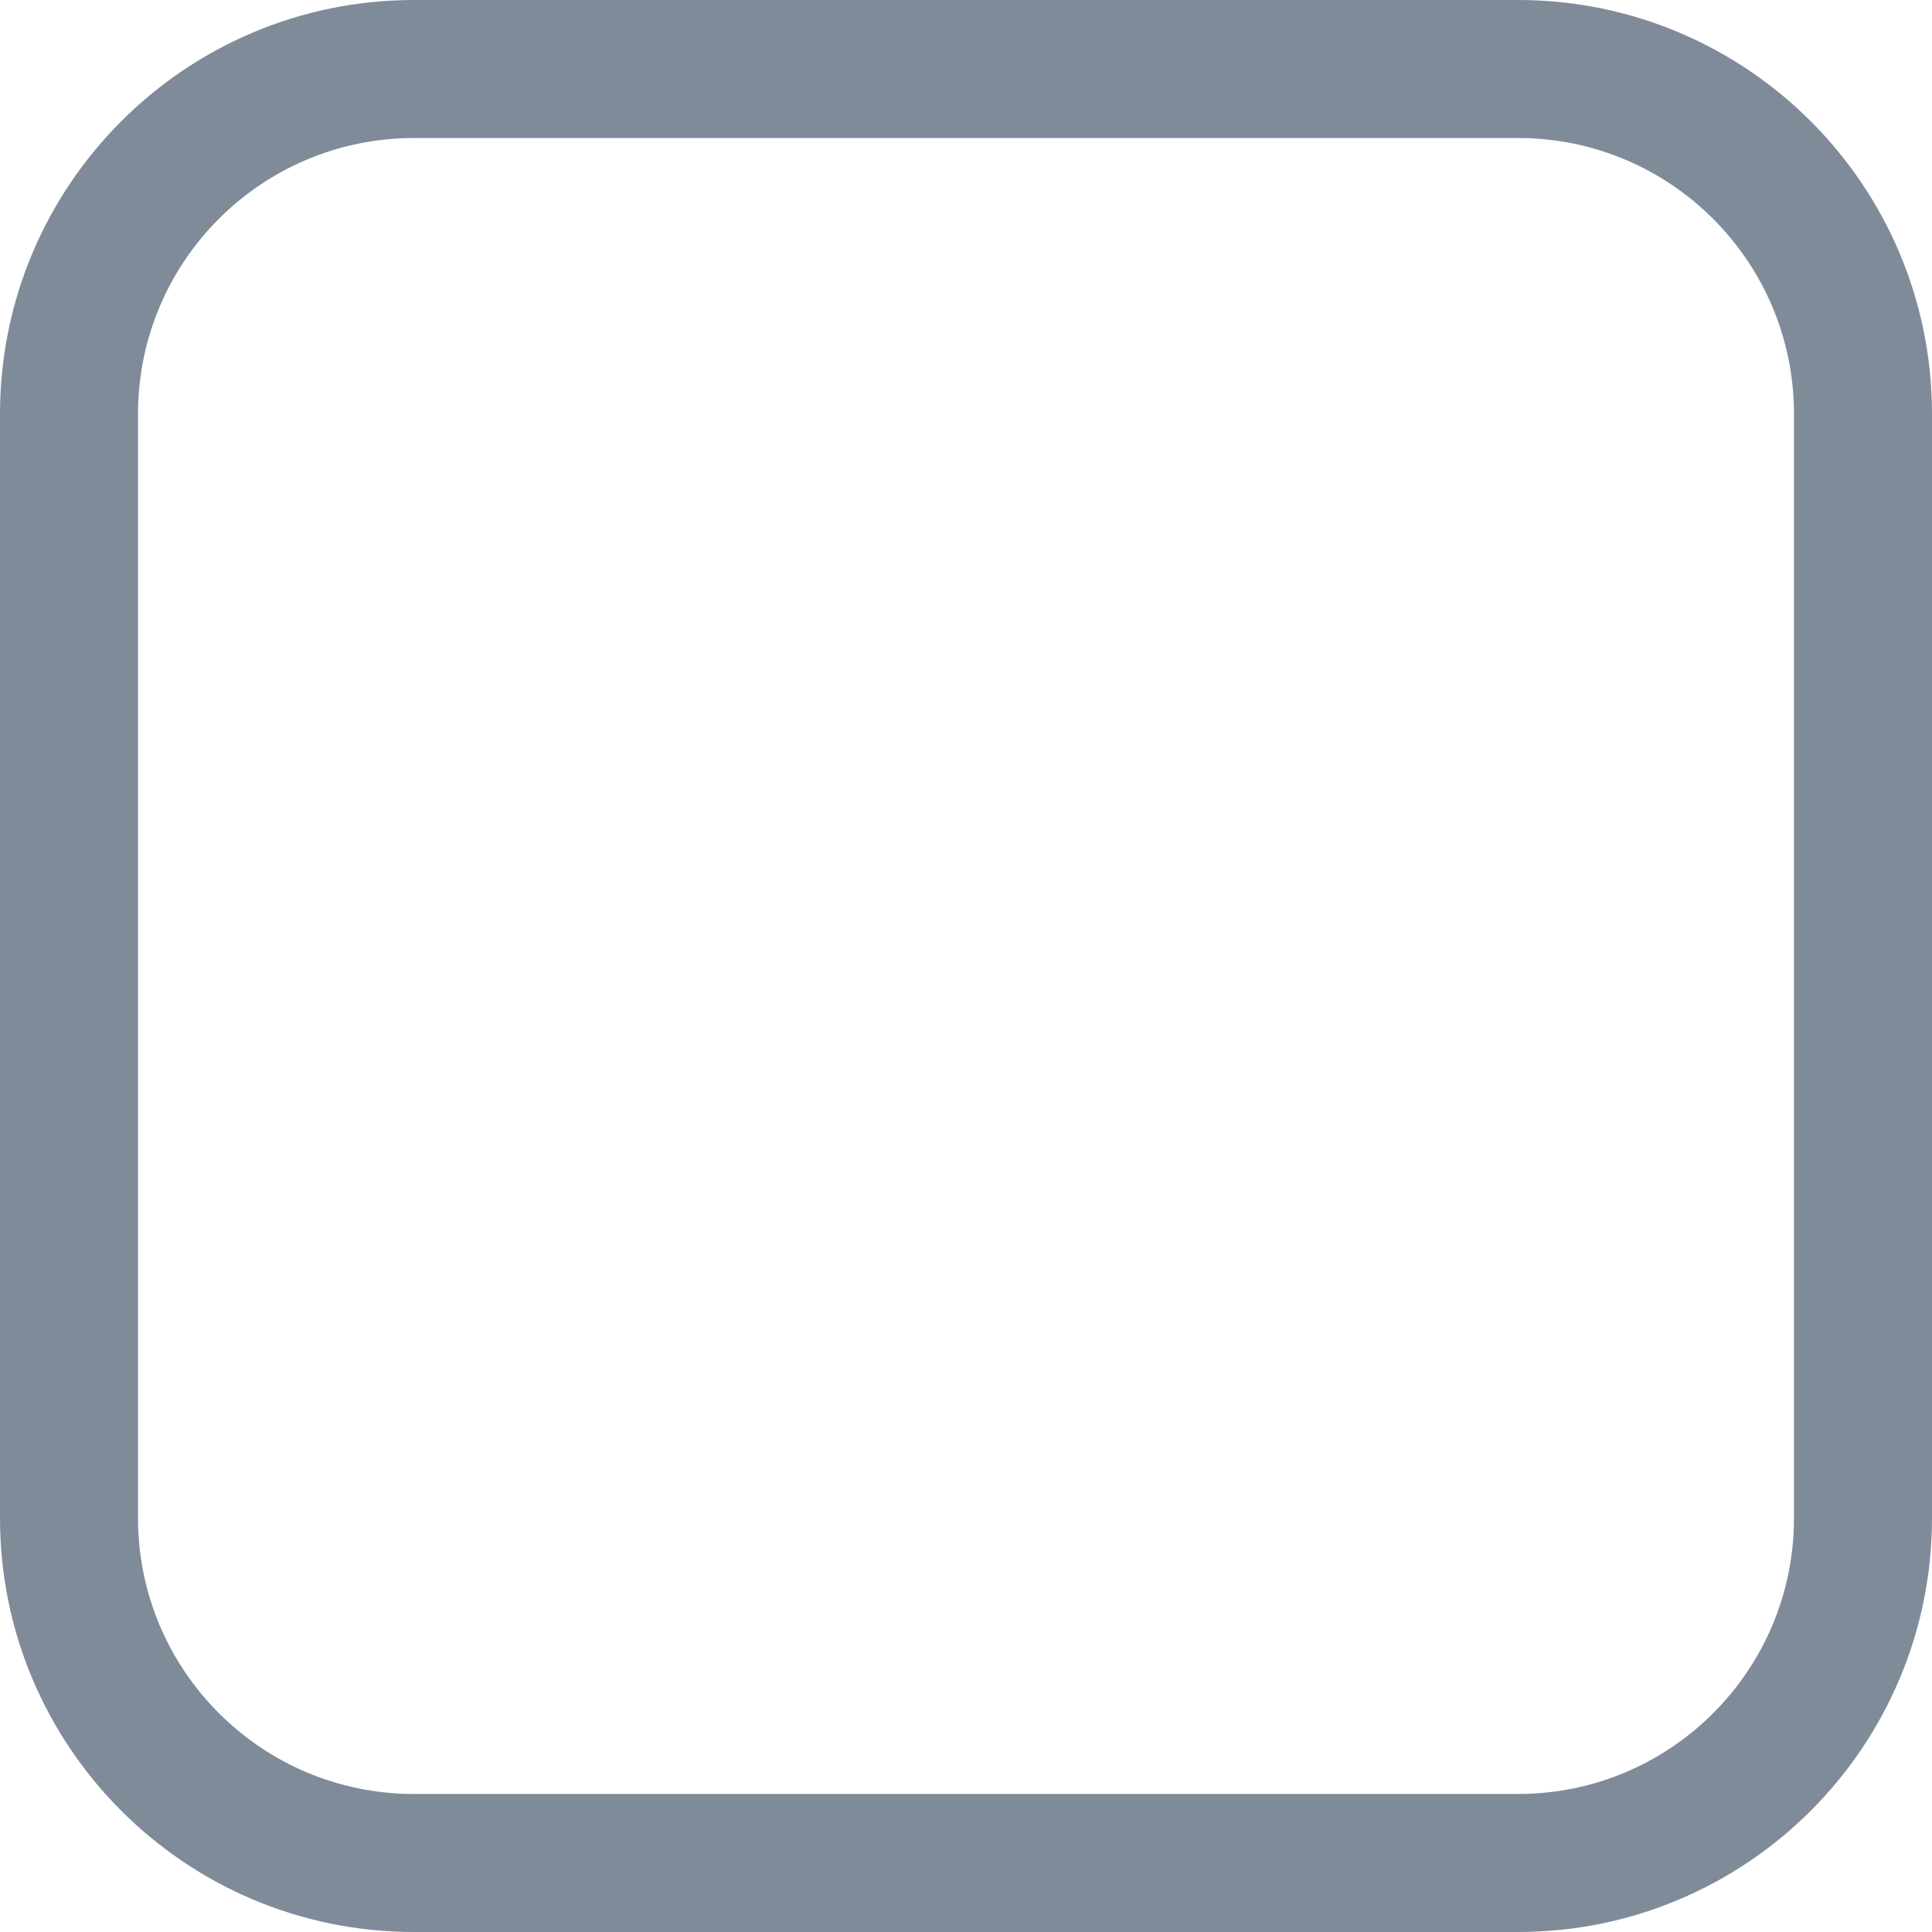 <?xml version="1.0" encoding="utf-8"?>
<!-- Generated by IcoMoon.io -->
<!DOCTYPE svg PUBLIC "-//W3C//DTD SVG 1.1//EN" "http://www.w3.org/Graphics/SVG/1.1/DTD/svg11.dtd">
<svg version="1.1" xmlns="http://www.w3.org/2000/svg" xmlns:xlink="http://www.w3.org/1999/xlink" width="32" height="32" viewBox="0 0 32 32">
<path fill="#808b9a" d="M25.143 32h-18.286c-3.787 0-6.857-3.070-6.857-6.857v-18.286c0-3.787 3.070-6.857 6.857-6.857h18.286c3.787 0 6.857 3.070 6.857 6.857v18.286c0 3.787-3.070 6.857-6.857 6.857zM29.714 6.857c0-2.523-2.046-4.571-4.571-4.571h-18.286c-2.526 0-4.571 2.048-4.571 4.571v18.286c0 2.523 2.046 4.571 4.571 4.571h18.286c2.526 0 4.571-2.046 4.571-4.571v-18.286z"></path>
</svg>
